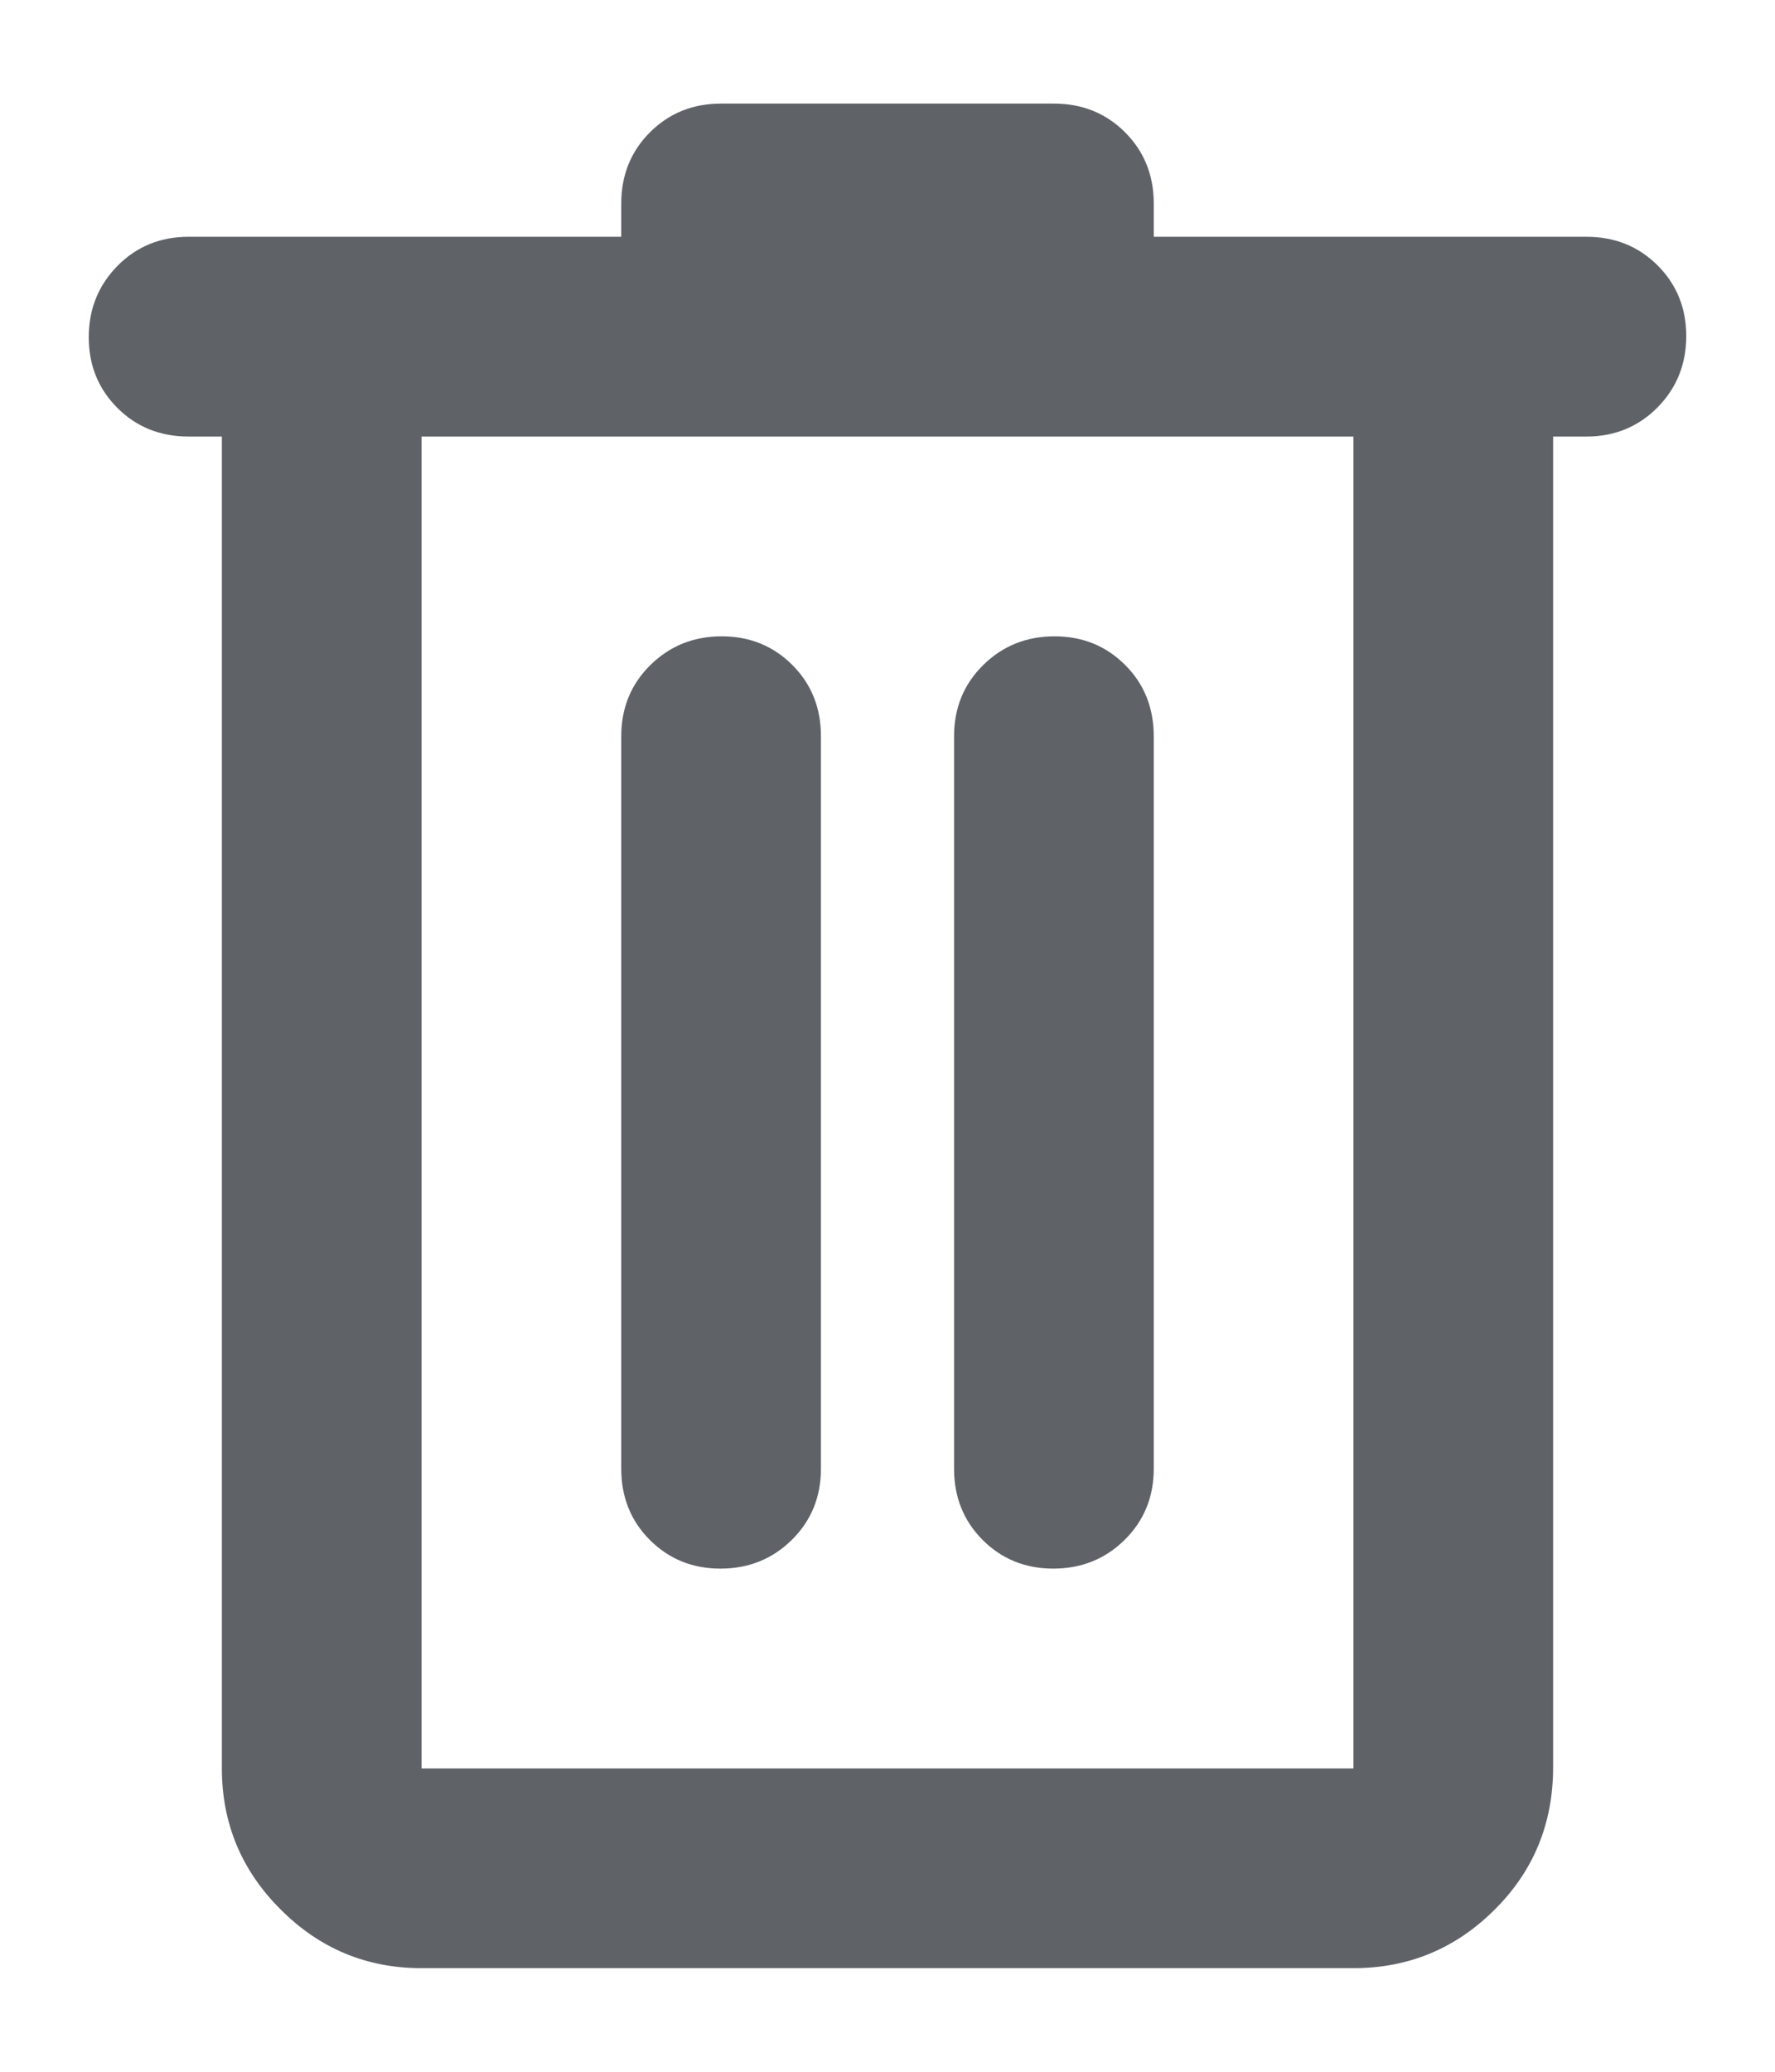 <svg width="12" height="14" viewBox="0 0 12 14" fill="none" xmlns="http://www.w3.org/2000/svg">
<path d="M2.85 13.3C2.479 13.3 2.161 13.168 1.897 12.903C1.632 12.639 1.5 12.321 1.5 11.95V2.95H1.275C1.084 2.95 0.923 2.886 0.794 2.757C0.665 2.628 0.6 2.469 0.6 2.279C0.6 2.089 0.665 1.928 0.794 1.797C0.923 1.666 1.084 1.6 1.275 1.6H4.2V1.375C4.2 1.184 4.265 1.023 4.394 0.894C4.523 0.765 4.684 0.7 4.875 0.7H7.125C7.316 0.7 7.477 0.765 7.606 0.894C7.735 1.023 7.8 1.184 7.8 1.375V1.6H10.725C10.916 1.6 11.076 1.664 11.206 1.793C11.335 1.922 11.4 2.081 11.4 2.271C11.4 2.461 11.335 2.622 11.206 2.753C11.076 2.884 10.916 2.95 10.725 2.95H10.5V11.942C10.5 12.322 10.368 12.644 10.103 12.906C9.839 13.169 9.521 13.3 9.15 13.3H2.85ZM9.15 2.95H2.85V11.95H9.15V2.95ZM4.871 10.6C5.061 10.6 5.222 10.535 5.353 10.406C5.484 10.277 5.55 10.116 5.55 9.925V4.975C5.55 4.784 5.486 4.623 5.357 4.494C5.228 4.365 5.069 4.3 4.879 4.3C4.689 4.3 4.528 4.365 4.397 4.494C4.266 4.623 4.2 4.784 4.2 4.975V9.925C4.2 10.116 4.264 10.277 4.393 10.406C4.522 10.535 4.681 10.6 4.871 10.6ZM7.121 10.6C7.311 10.6 7.472 10.535 7.603 10.406C7.734 10.277 7.8 10.116 7.8 9.925V4.975C7.8 4.784 7.736 4.623 7.607 4.494C7.478 4.365 7.319 4.3 7.129 4.3C6.939 4.3 6.778 4.365 6.647 4.494C6.516 4.623 6.45 4.784 6.45 4.975V9.925C6.45 10.116 6.514 10.277 6.643 10.406C6.772 10.535 6.931 10.6 7.121 10.6Z" fill="#5F6368"/>
</svg>
